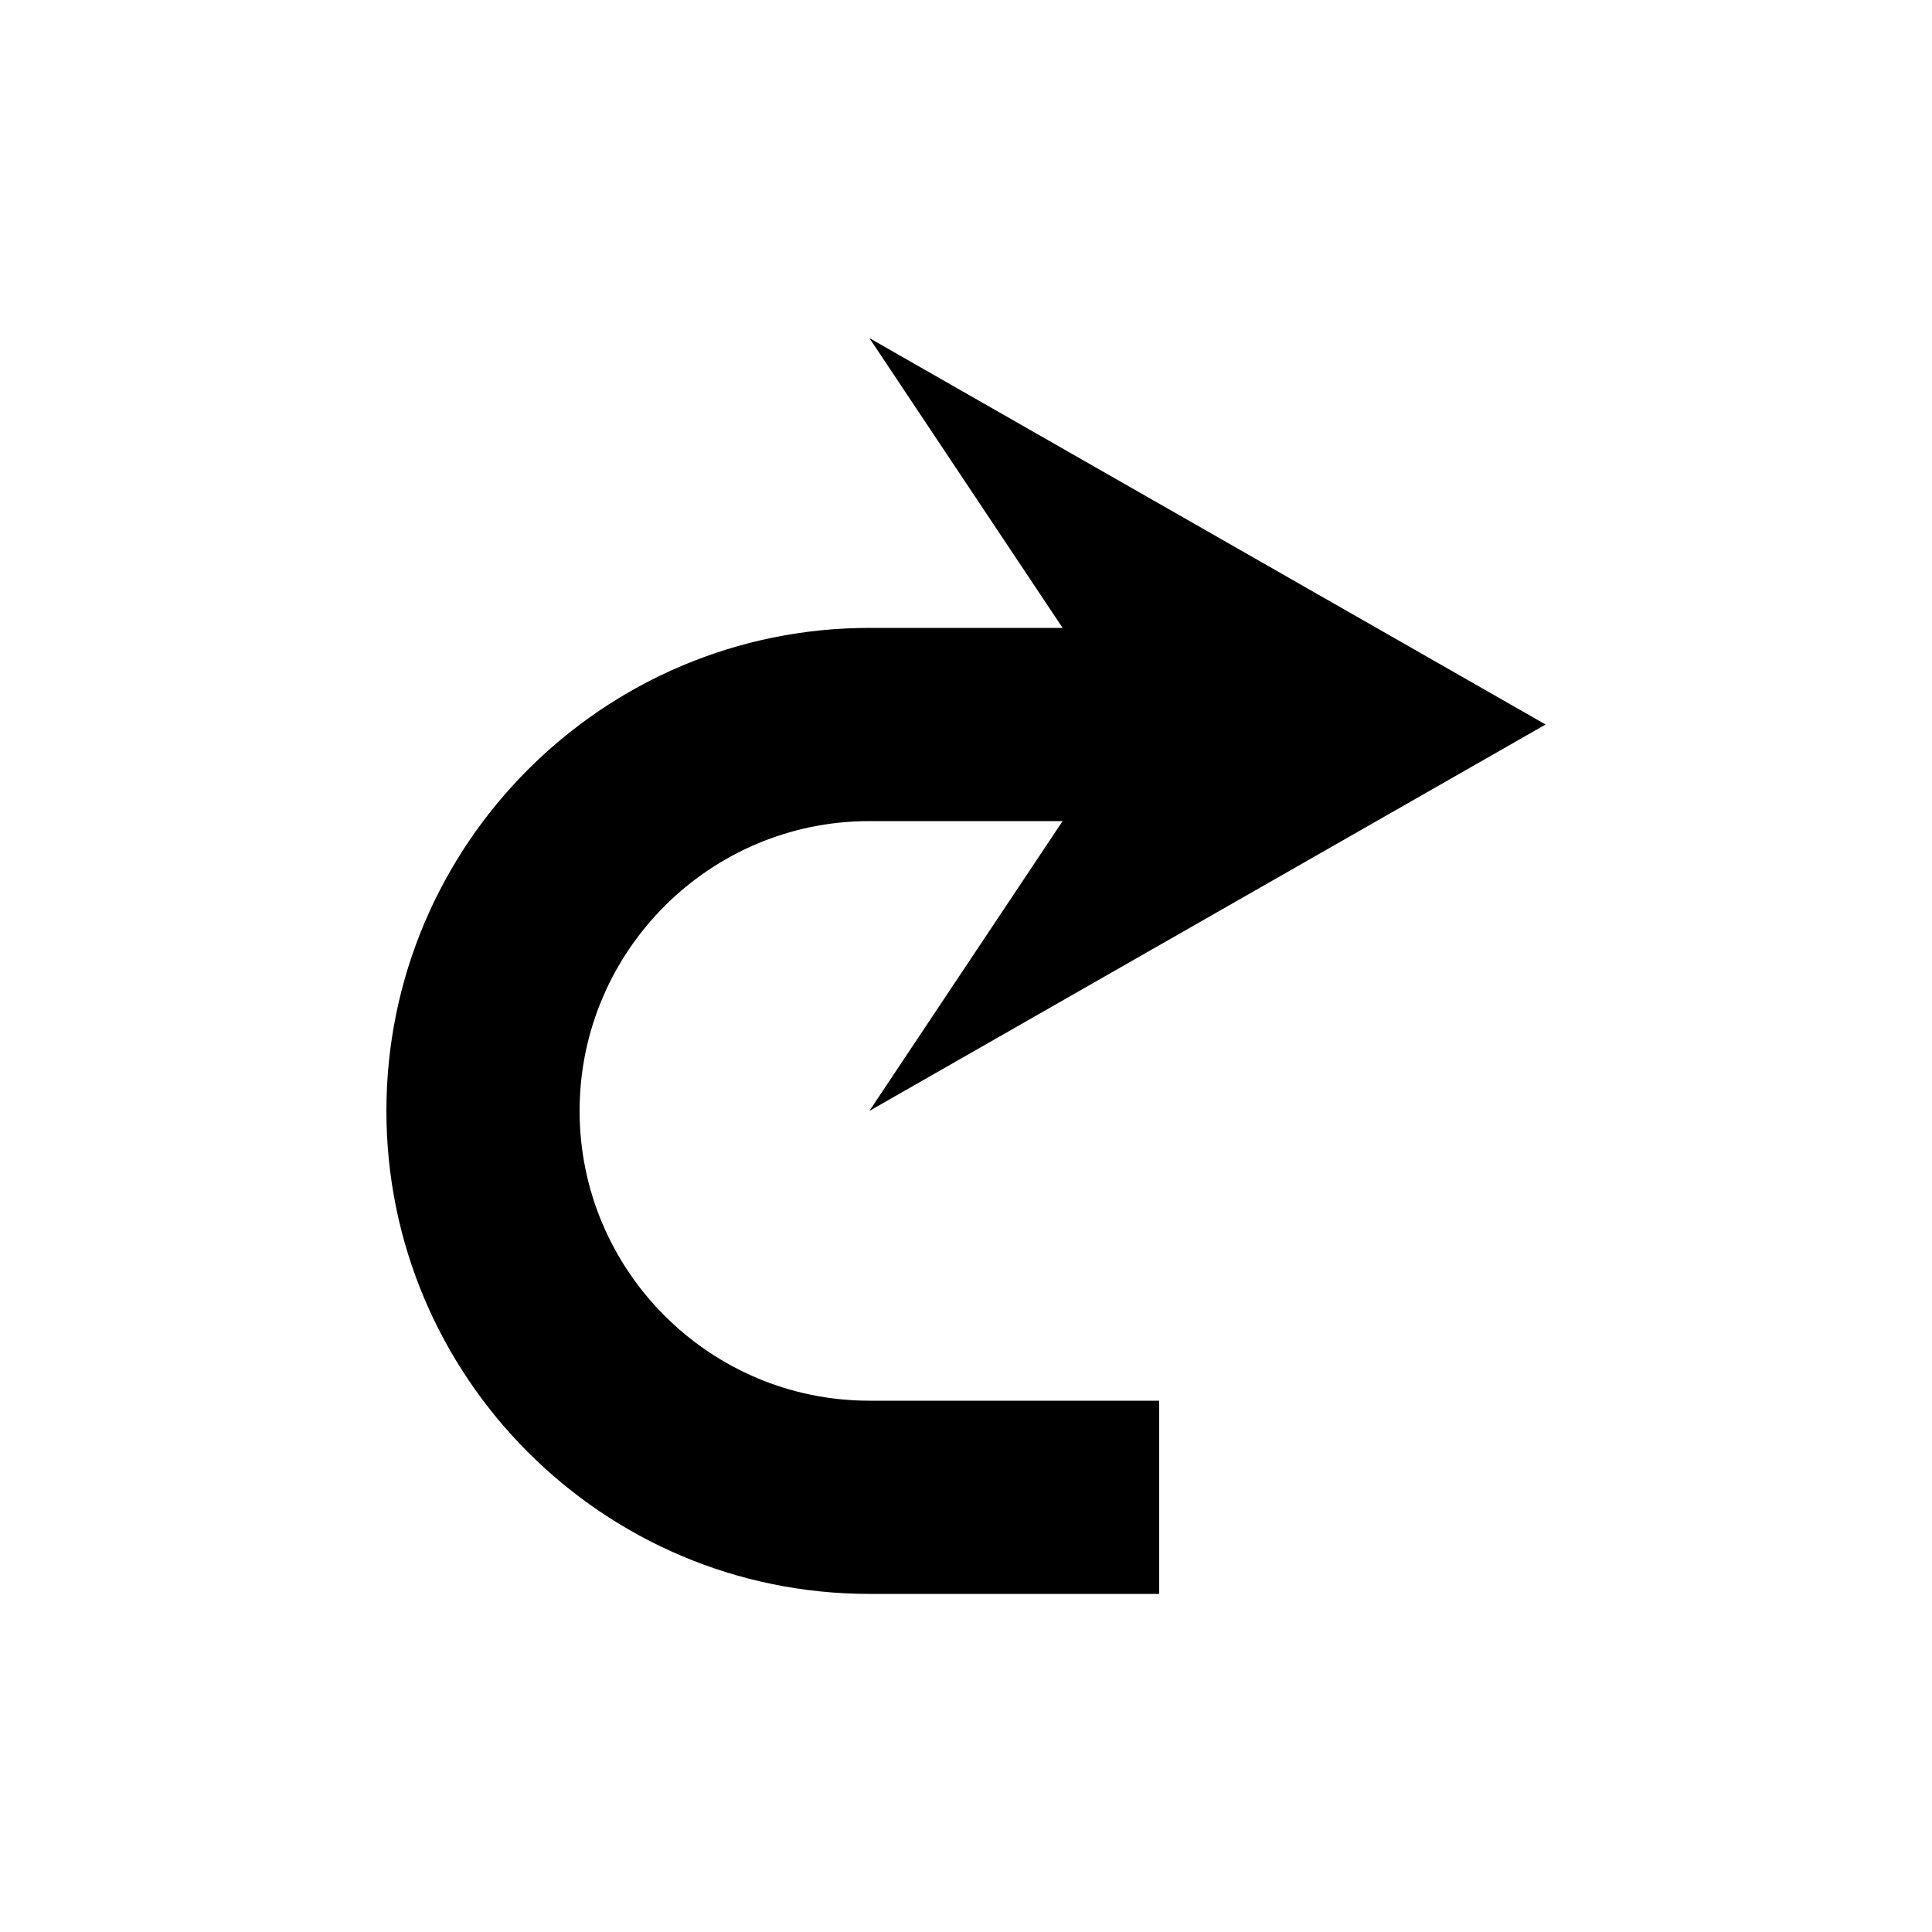 <?xml version="1.0" encoding="UTF-8" standalone="no"?>
<svg
   width="60"
   height="60"
   viewBox="0 0 60 60"
   version="1.1"
   id="svg4"
   xmlns="http://www.w3.org/2000/svg">
  <defs
     id="defs8" />
  <path
     d="m 33,25.5 h -6 c -4.962,0 -9,4.038 -9,9 0,4.962 4.038,9 9,9 h 9 v 6 h -9 c -8.271,0 -15,-6.729 -15,-15 0,-8.271 6.729,-15 15,-15 h 6 l -6,-9 21,12 -21,12 z"
     id="path2"
     style="stroke-width:3" />
</svg>
